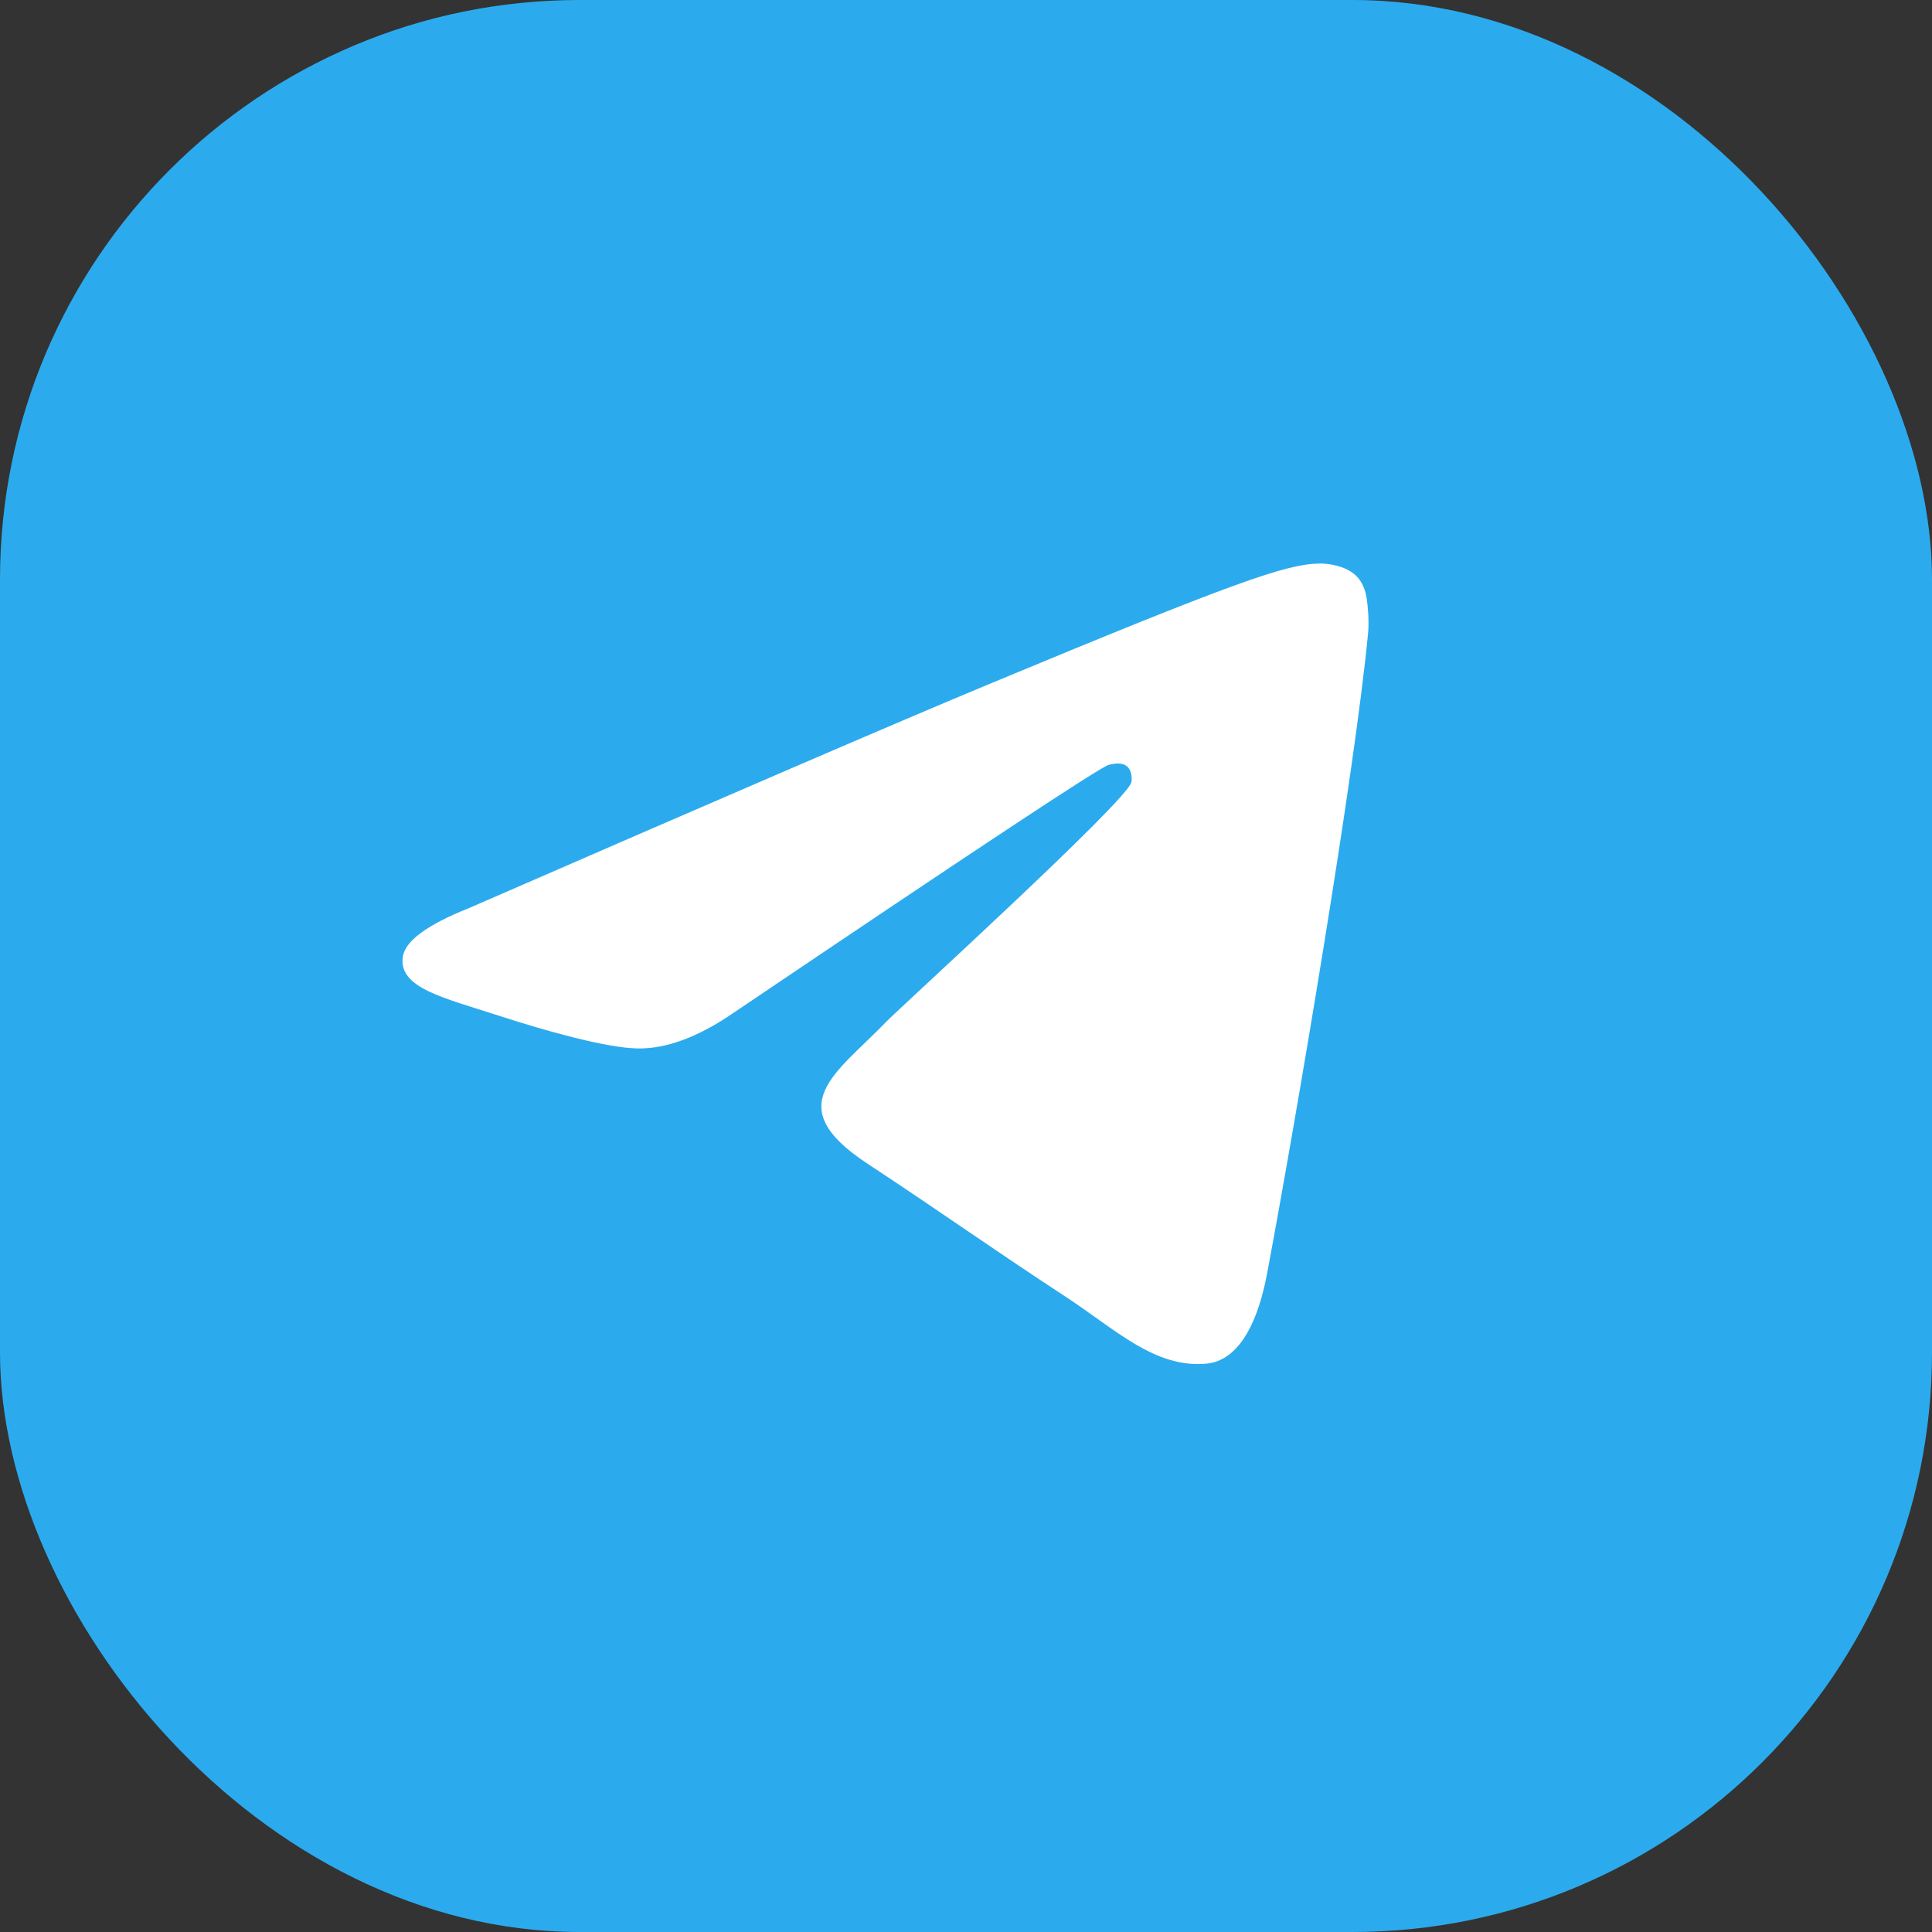 <svg width="40" height="40" viewBox="0 0 40 40" fill="none" xmlns="http://www.w3.org/2000/svg">
<rect x="0" y="0" width="40" height="40" fill="#333333" stroke="none"/>
<rect width="40" height="40" rx="12" fill="#2BABEE"/>
<path fill-rule="evenodd" clip-rule="evenodd" d="M9.708 18.802C15.077 16.463 18.657 14.921 20.448 14.176C25.562 12.049 26.625 11.679 27.318 11.667C27.47 11.664 27.811 11.702 28.032 11.881C28.218 12.032 28.269 12.236 28.294 12.38C28.318 12.523 28.349 12.85 28.325 13.105C28.047 16.017 26.848 23.083 26.238 26.345C25.98 27.725 25.471 28.188 24.979 28.233C23.91 28.331 23.098 27.526 22.062 26.847C20.441 25.785 19.526 25.123 17.952 24.087C16.134 22.888 17.313 22.23 18.349 21.154C18.62 20.872 23.332 16.586 23.423 16.197C23.435 16.148 23.445 15.967 23.338 15.871C23.23 15.776 23.071 15.808 22.956 15.835C22.794 15.871 20.204 17.583 15.188 20.969C14.453 21.474 13.787 21.72 13.191 21.707C12.534 21.692 11.269 21.335 10.328 21.029C9.175 20.654 8.258 20.456 8.338 19.819C8.38 19.488 8.836 19.149 9.708 18.802Z" fill="white"/>
</svg>
